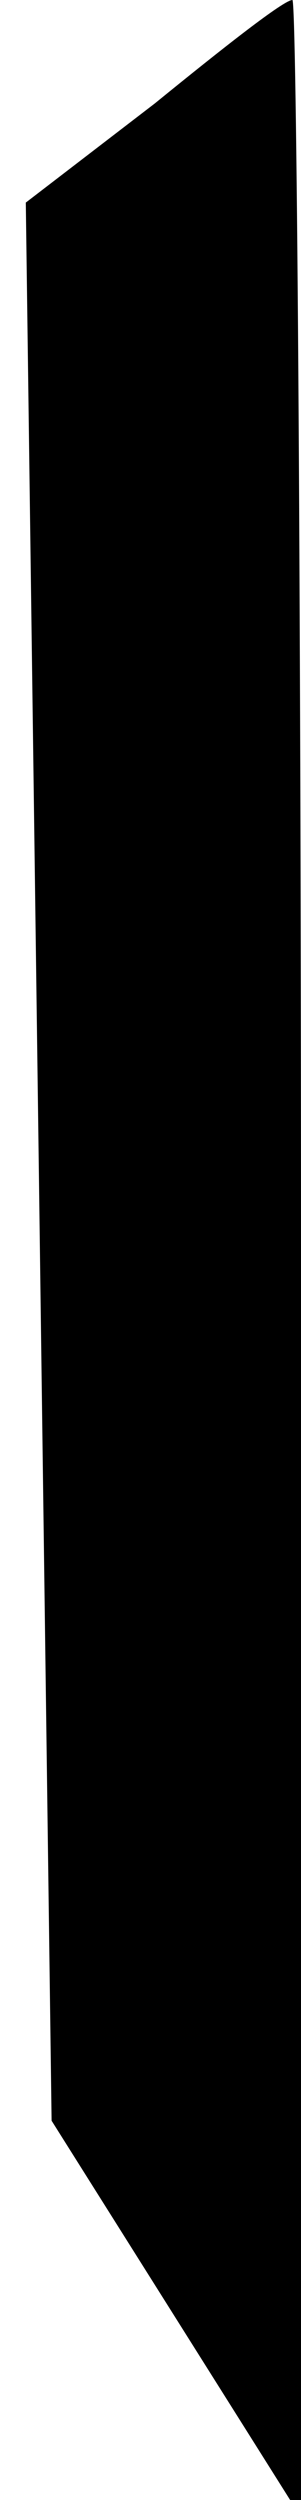 <?xml version="1.0" standalone="no"?>
<!DOCTYPE svg PUBLIC "-//W3C//DTD SVG 20010904//EN"
 "http://www.w3.org/TR/2001/REC-SVG-20010904/DTD/svg10.dtd">
<svg version="1.0" xmlns="http://www.w3.org/2000/svg"
 width="7pt" height="58pt" viewBox="0 0 7 58"
 preserveAspectRatio="xMidYMid meet">
<g transform="translate(0,58) scale(0.1,-0.1)"
fill="#000000" stroke="none">
<path fill="#000000" stroke="none" d="M36 556 l-30 -23 3 -222 3 -223 29 -46
29 -46 0 292 c0 161 -1 292 -2 292 -2 0 -16 -11 -32 -24z"/>
</g>
</svg>
